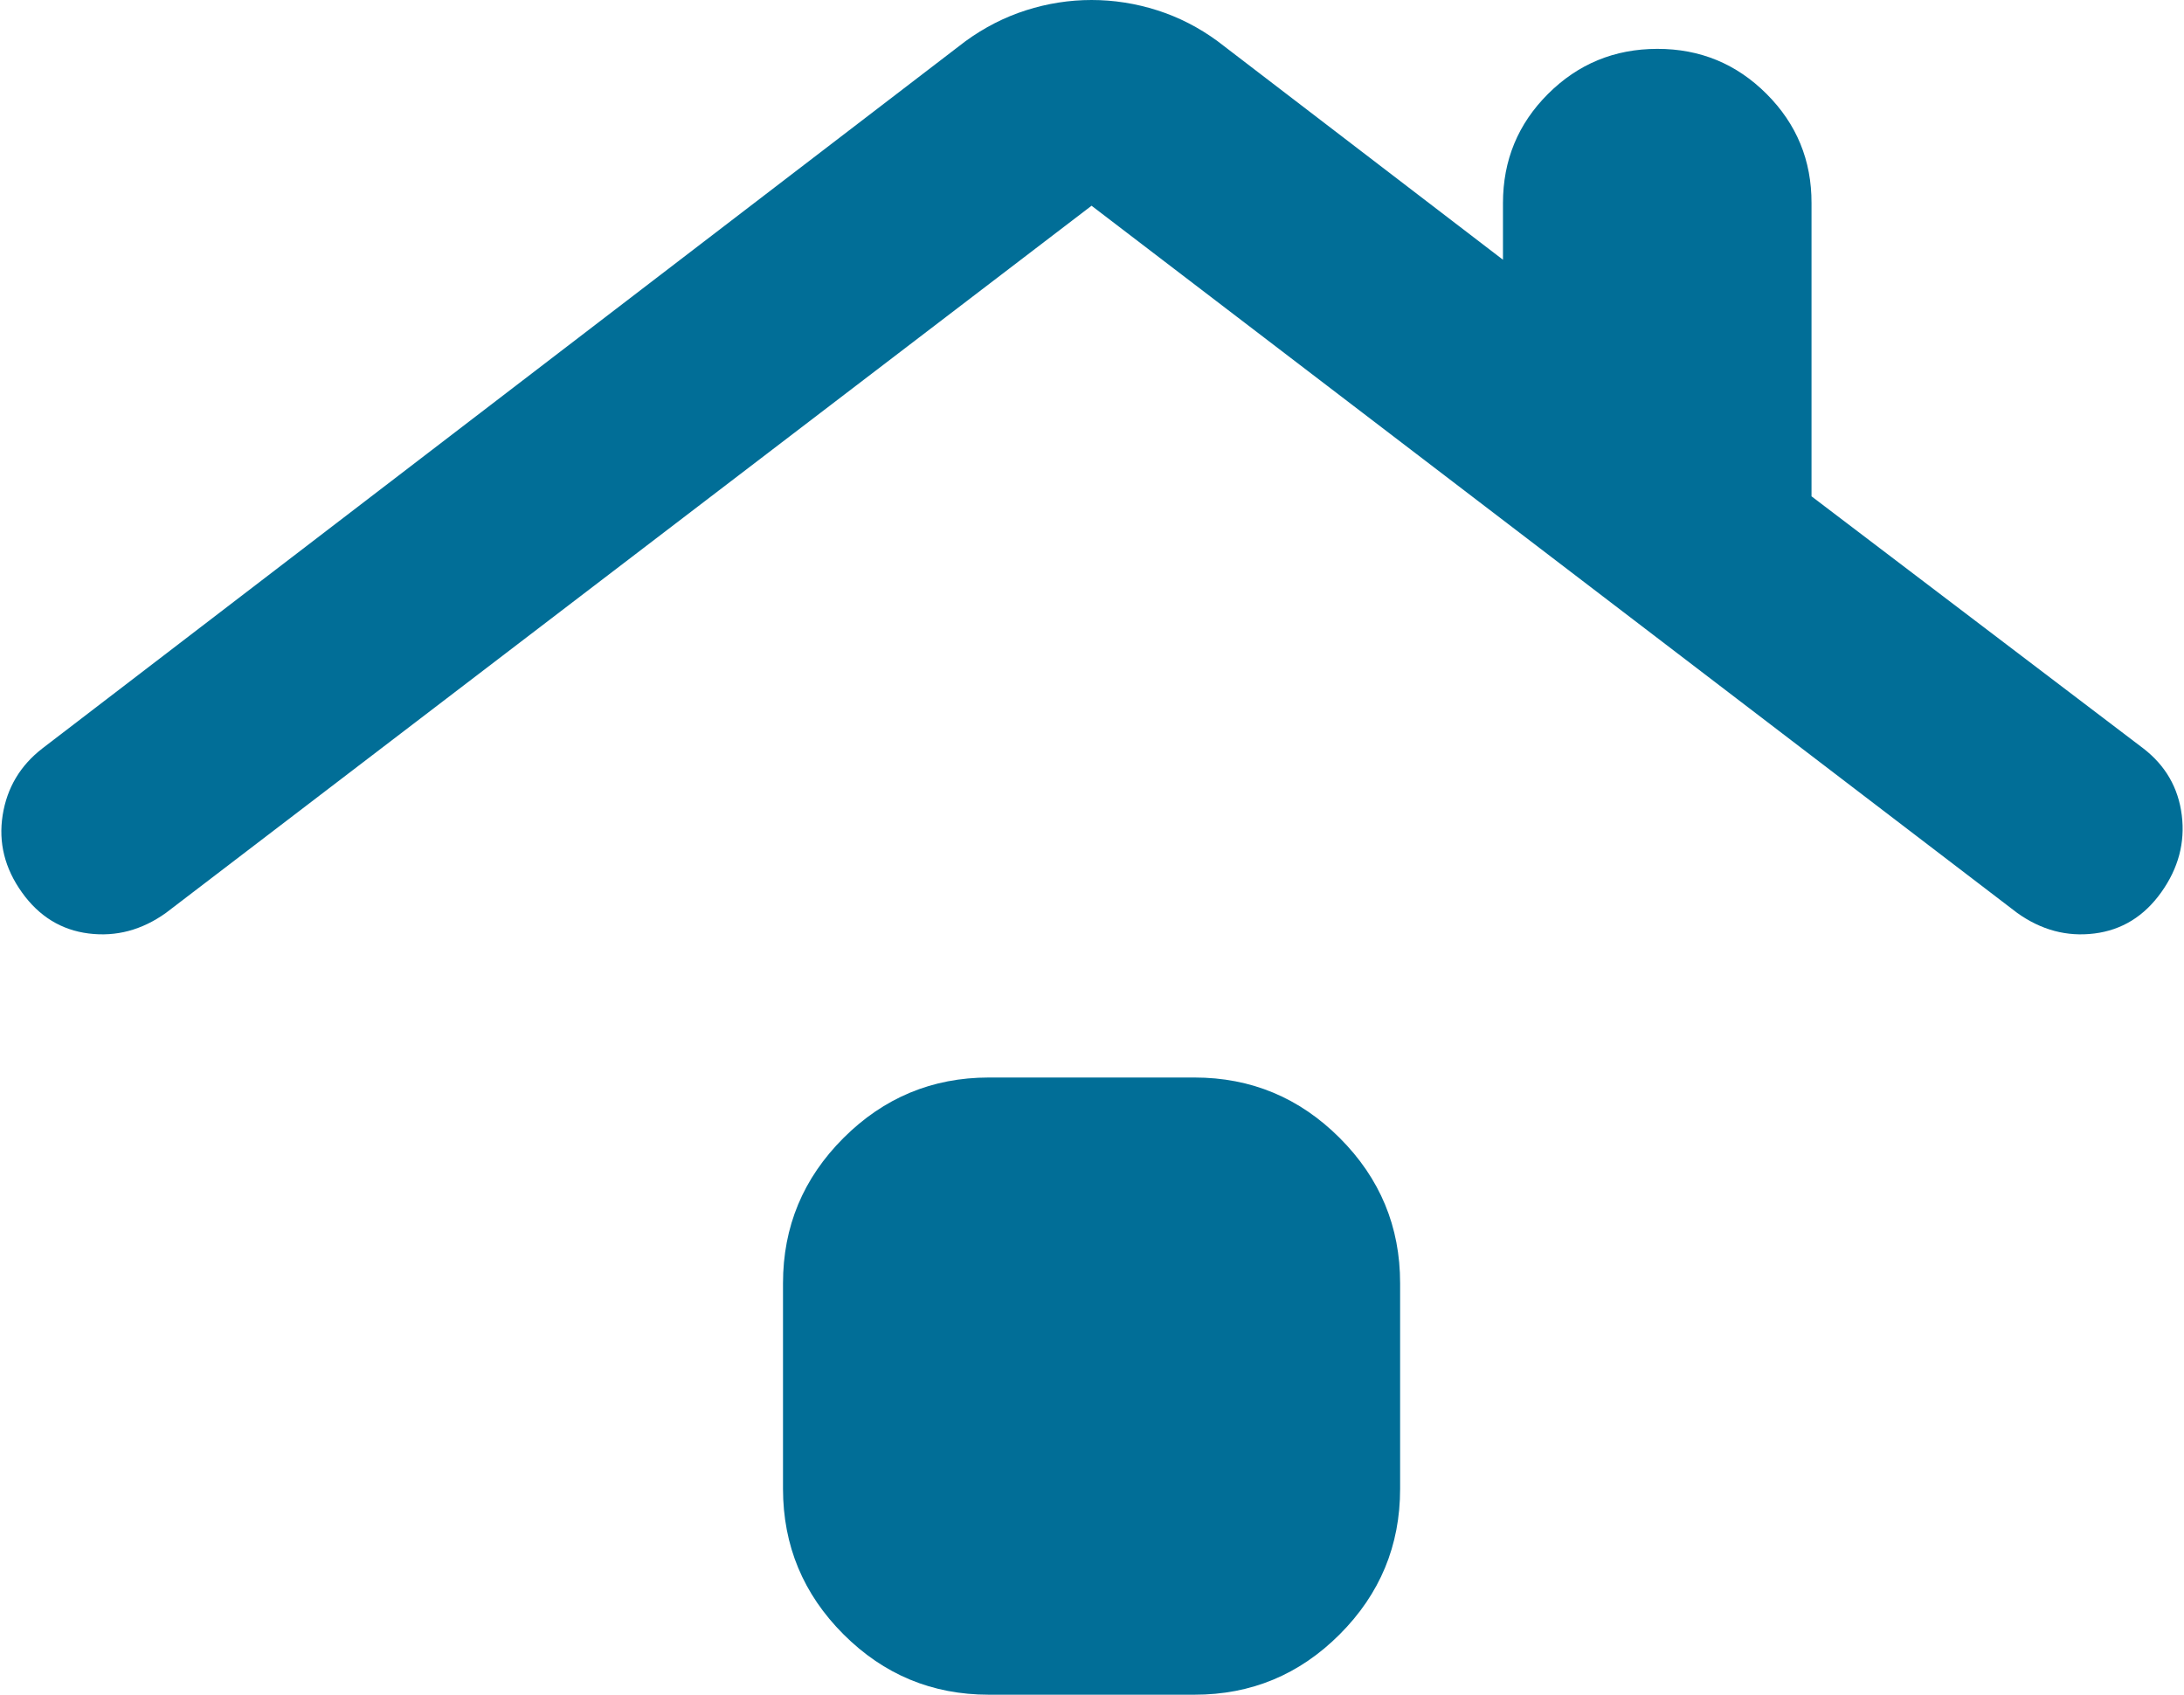 <svg width="116" height="90" viewBox="0 0 116 90" fill="none" xmlns="http://www.w3.org/2000/svg">
<path d="M52.514 90C49.509 90 46.938 88.931 44.8 86.793C42.662 84.656 41.592 82.082 41.588 79.074V68.149C41.588 65.144 42.659 62.573 44.8 60.435C46.941 58.297 49.513 57.227 52.514 57.223H63.439C66.444 57.223 69.017 58.294 71.158 60.435C73.299 62.577 74.368 65.148 74.365 68.149V79.074C74.365 82.079 73.296 84.652 71.158 86.793C69.02 88.935 66.447 90.004 63.439 90H52.514ZM8.811 48.483C7.536 49.393 6.171 49.757 4.714 49.575C3.257 49.393 2.073 48.665 1.163 47.39C0.252 46.115 -0.088 44.75 0.141 43.293C0.371 41.836 1.076 40.653 2.256 39.742L51.284 2.185C52.286 1.457 53.357 0.91 54.496 0.546C55.636 0.182 56.796 0 57.976 0C59.156 0 60.318 0.182 61.462 0.546C62.605 0.91 63.674 1.457 64.668 2.185L79.828 13.794V10.789C79.828 8.513 80.625 6.579 82.22 4.988C83.816 3.396 85.749 2.598 88.022 2.595C90.294 2.591 92.23 3.389 93.829 4.988C95.428 6.586 96.223 8.52 96.216 10.789V26.358L113.834 39.742C115.017 40.653 115.7 41.836 115.882 43.293C116.064 44.75 115.7 46.115 114.79 47.39C113.879 48.665 112.696 49.393 111.239 49.575C109.782 49.757 108.416 49.393 107.142 48.483L57.976 10.926L8.811 48.483Z" fill="#016E97"/>
</svg>
